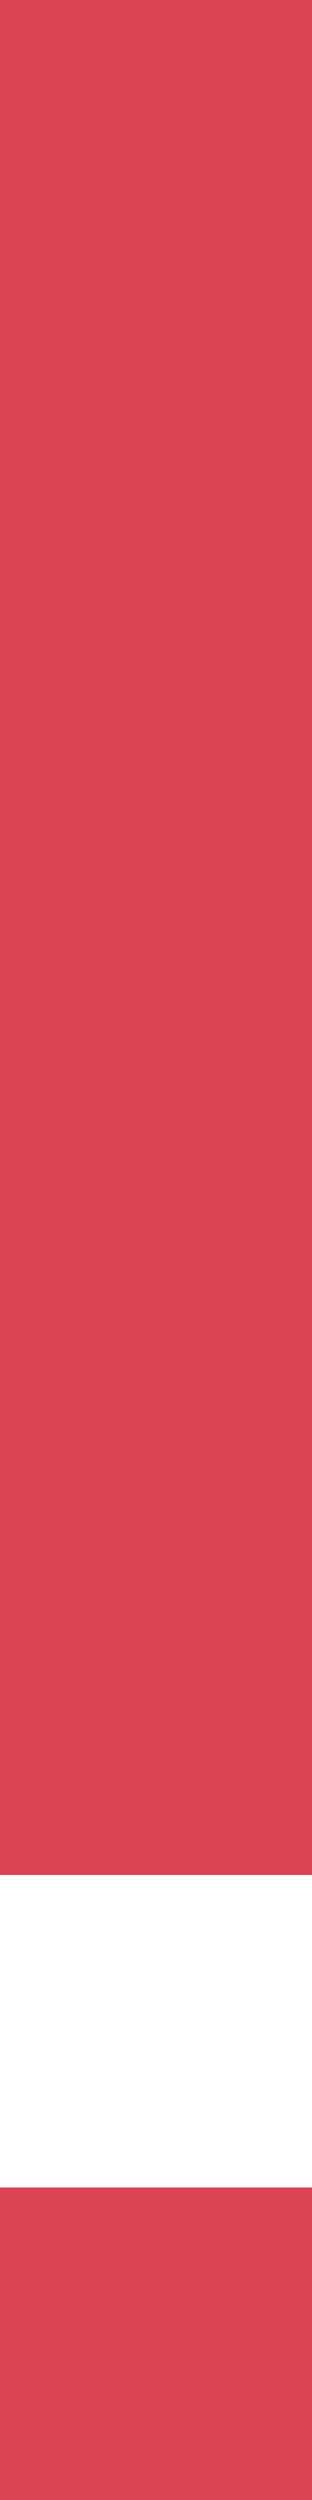 <?xml version="1.0" encoding="UTF-8"?>
<svg xmlns="http://www.w3.org/2000/svg" xmlns:xlink="http://www.w3.org/1999/xlink" width="1pt" height="8pt" viewBox="0 0 1 8" version="1.1">
<g id="surface1">
<path style=" stroke:none;fill-rule:nonzero;fill:rgb(85.49%,26.667%,32.549%);fill-opacity:1;" d="M 0 0 L 0 6 L 1 6 L 1 0 Z M 0 7 L 0 8 L 1 8 L 1 7 Z M 0 7 "/>
</g>
</svg>
